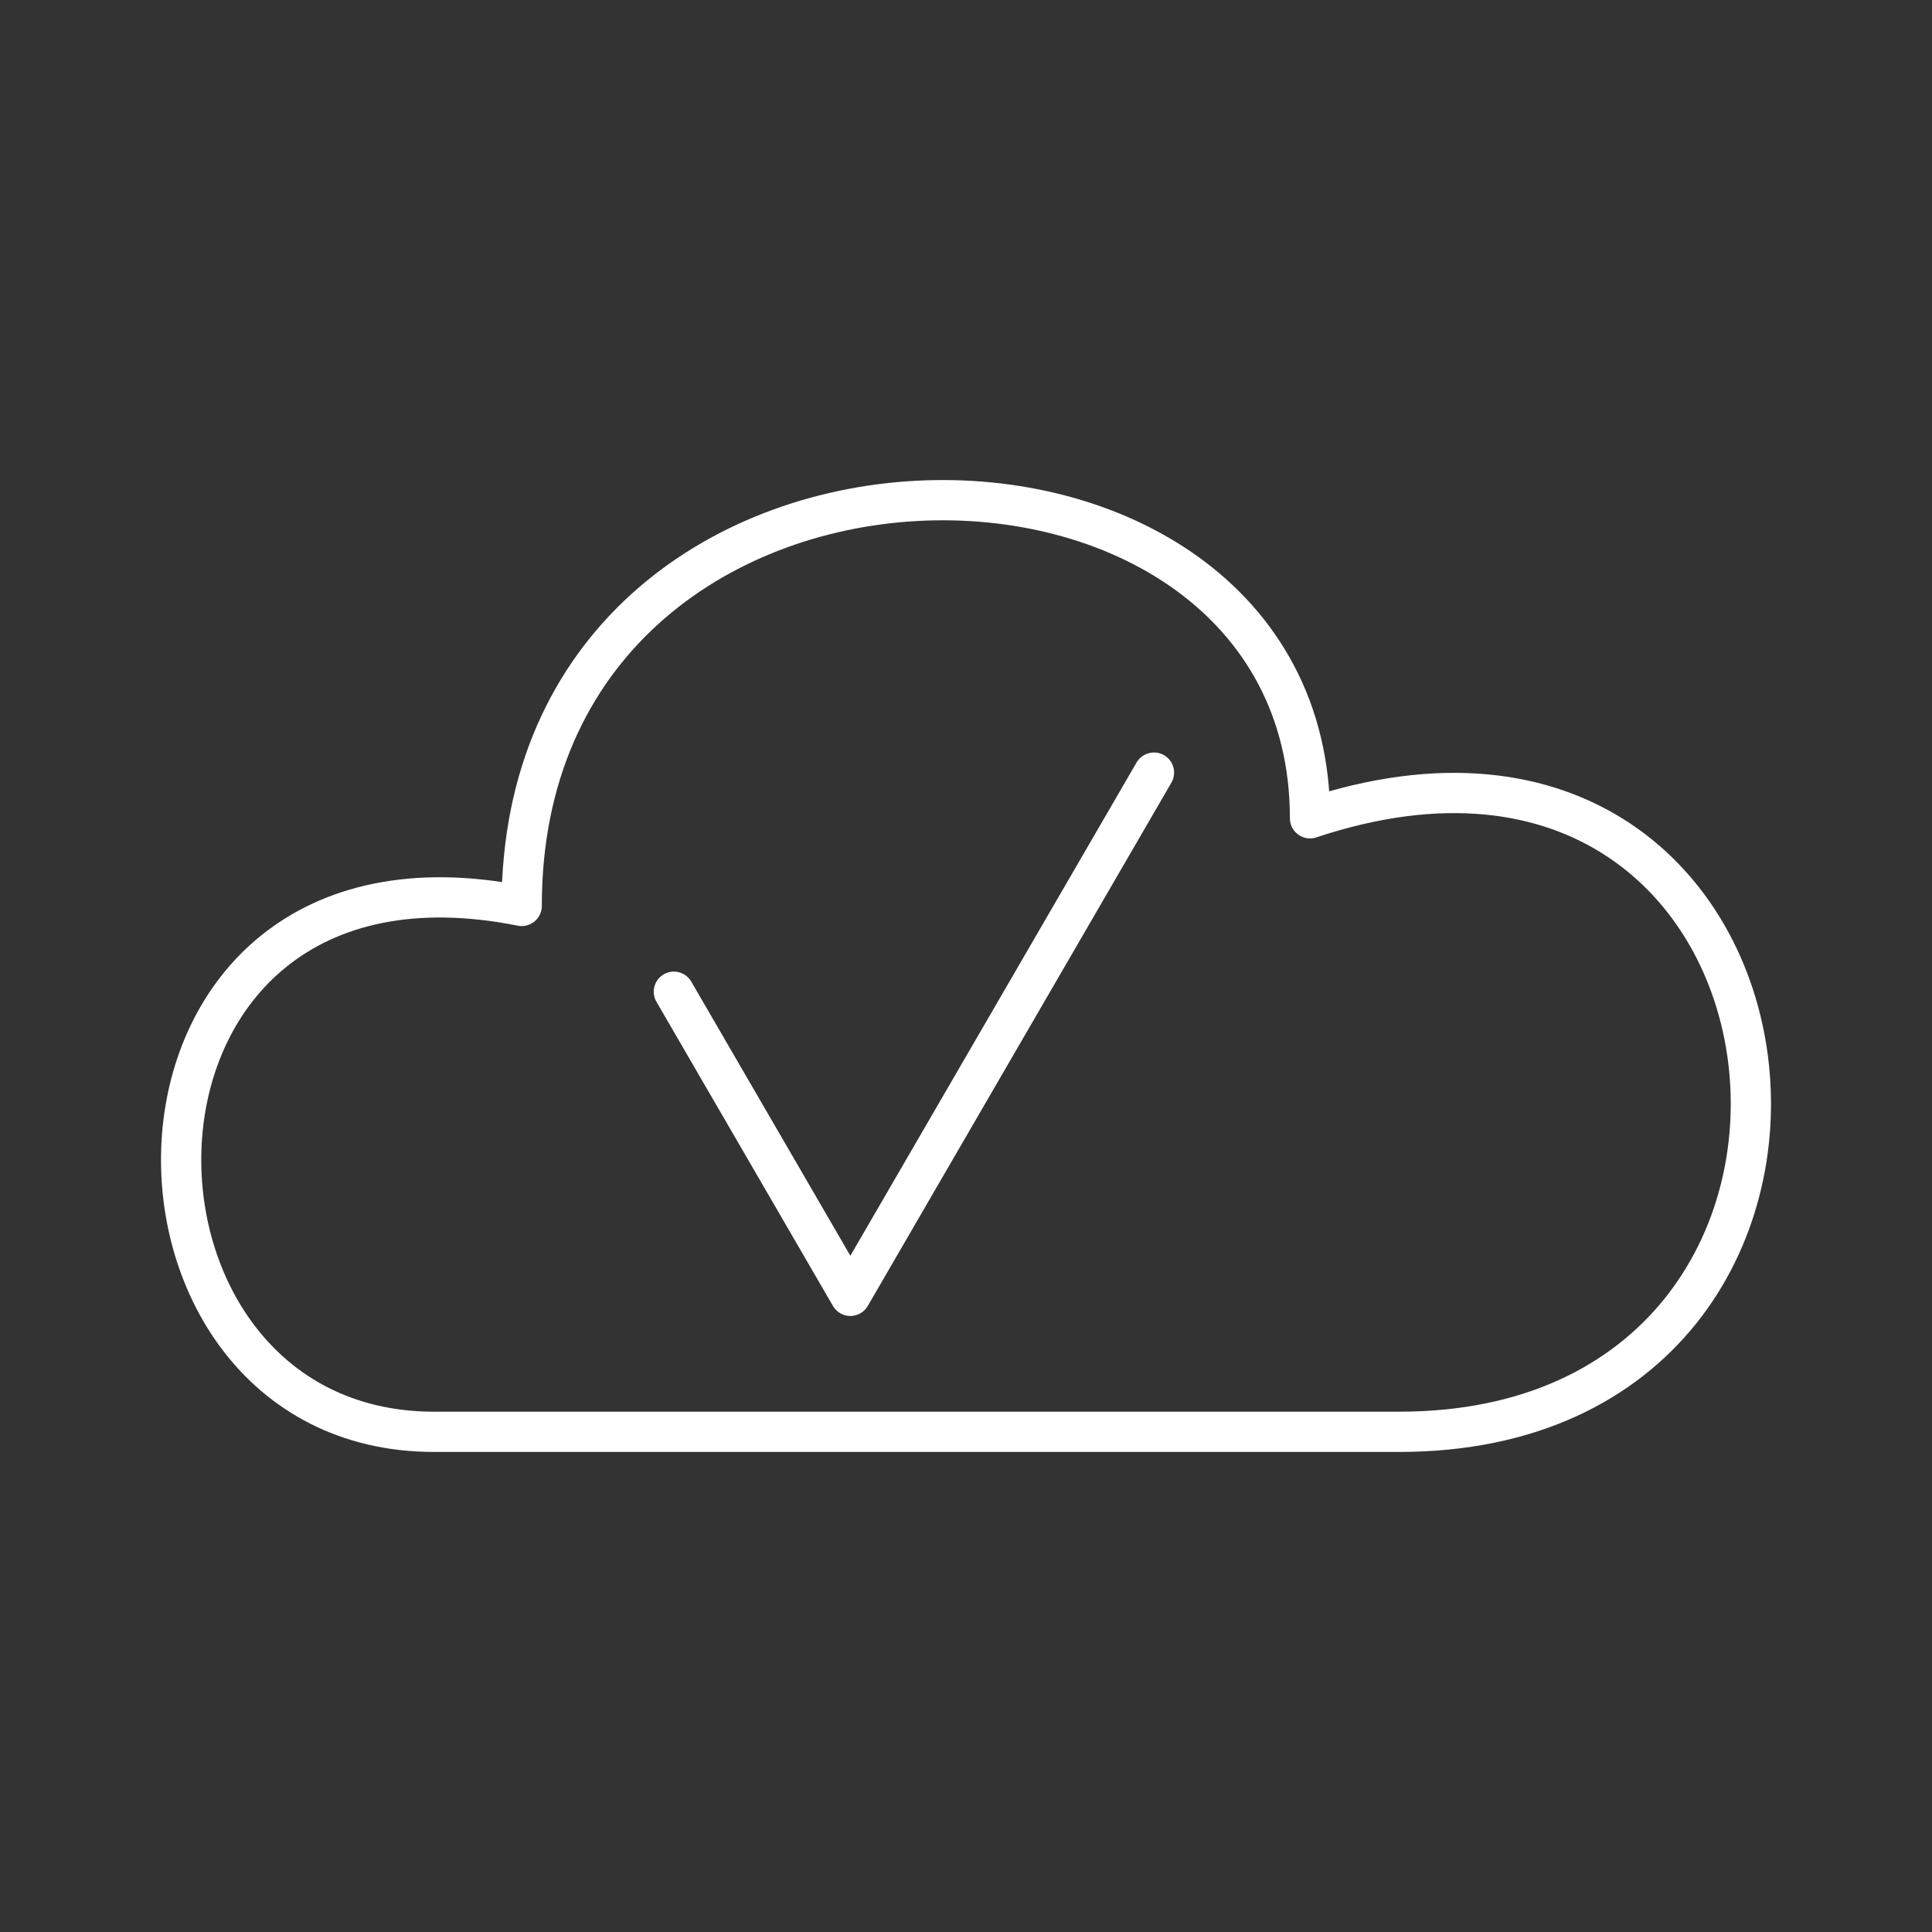 <?xml version="1.0" encoding="UTF-8"?><svg id="a" xmlns="http://www.w3.org/2000/svg" viewBox="0 0 48 48"><rect x="0" y="0" width="48" height="48" fill="#333333" stroke="none"/><defs><style>.b{fill:none;stroke:#fff;stroke-linecap:round;stroke-linejoin:round;}</style></defs><polyline class="b" points="28.67 19.195 21.127 32.195 16.742 24.639"/><path class="b" d="m10.784,35.573h23.978c13.016,0,10.839-19.586-2.215-15.243,0-10.876-19.586-10.876-19.586,2.178-10.888-2.178-10.888,13.065-2.177,13.065Z"/></svg>